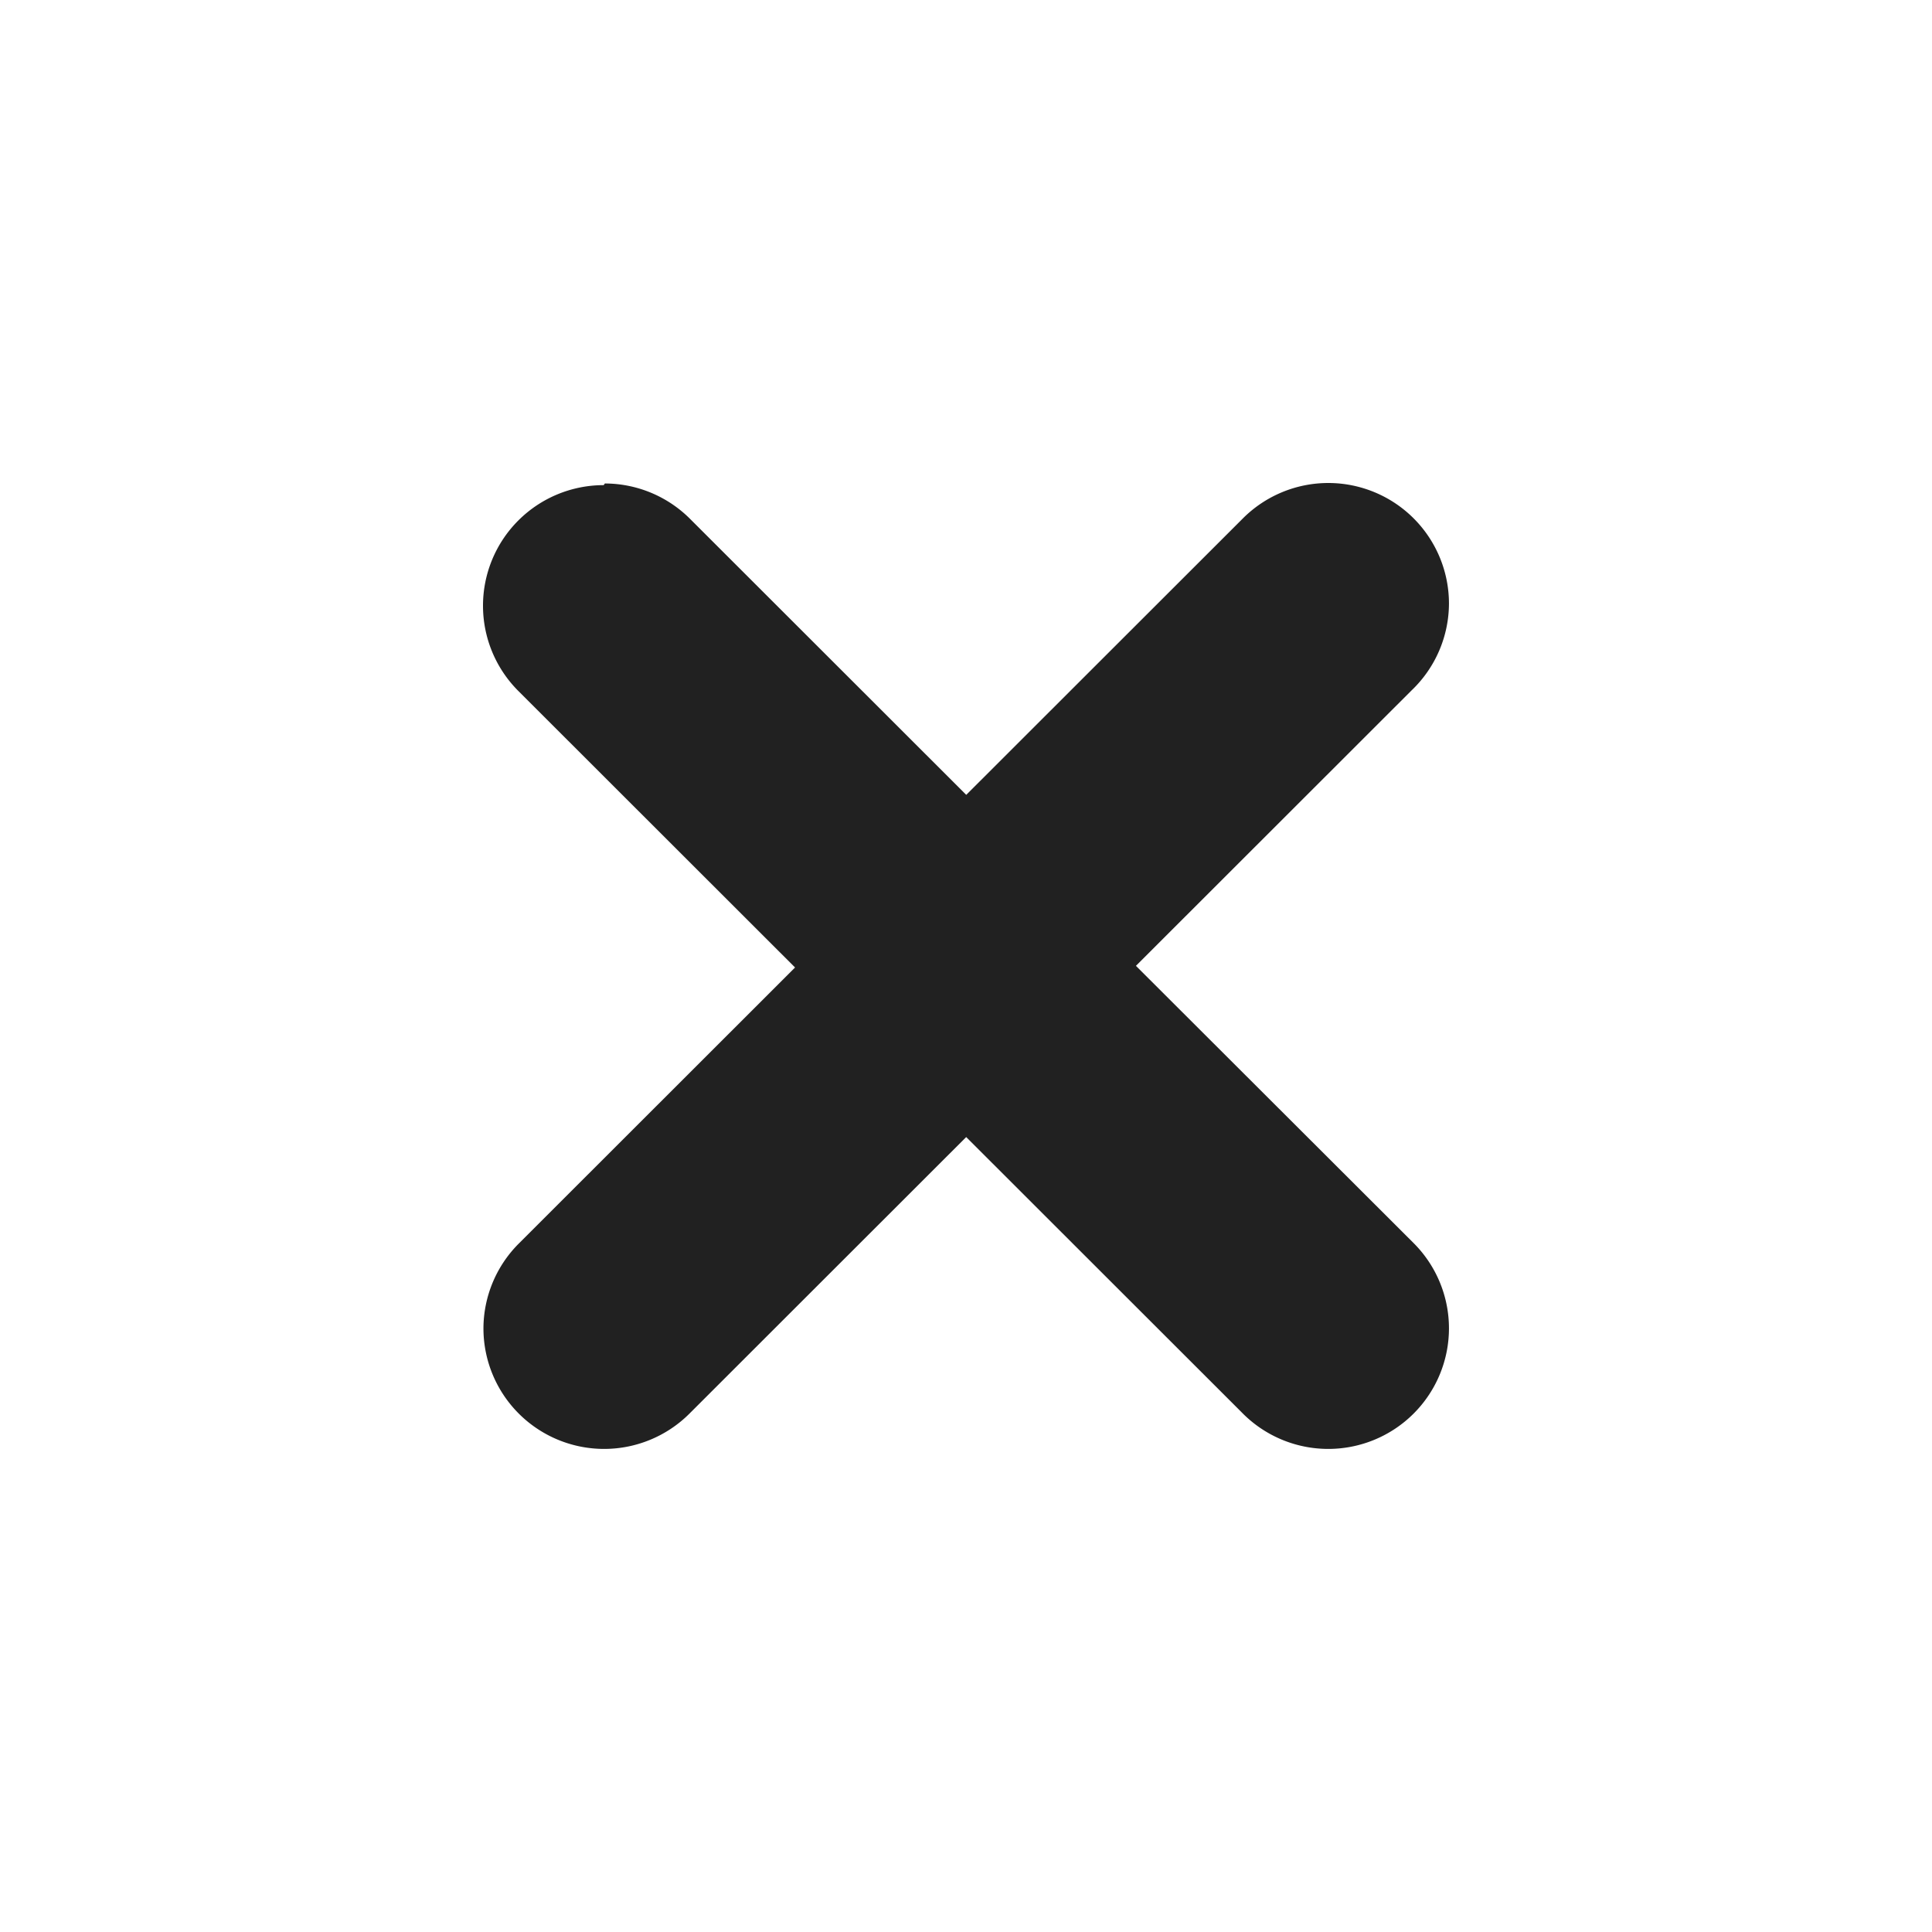 <?xml version="1.0" encoding="UTF-8"?>
<svg width="48" height="48" version="1.1" viewBox="0 0 48 48" xmlns="http://www.w3.org/2000/svg">
<path d="m33.001 12a2.999 2.996 0 0 0-2.12 0.878l-6.875 6.87-6.846-6.841a2.999 2.996 0 0 0-0.029-0.029 2.999 2.996 0 0 0-2.103-0.866l-0.029 0.041a2.999 2.996 0 0 0-2.999 2.996 2.999 2.996 0 0 0 0.878 2.118l6.875 6.87-6.875 6.87a2.999 2.996 0 0 0-0.867 2.095 2.999 2.996 0 0 0 2.999 2.996 2.999 2.996 0 0 0 2.12-0.878l6.875-6.87 6.846 6.841a2.999 2.996 0 0 0 2.149 0.907 2.999 2.996 0 0 0 2.999-2.996 2.999 2.996 0 0 0-0.878-2.118l-6.899-6.888 6.846-6.841a2.999 2.996 0 0 0 0.931-2.159 2.999 2.996 0 0 0-2.999-2.996z" fill="#212121"/>
</svg>
